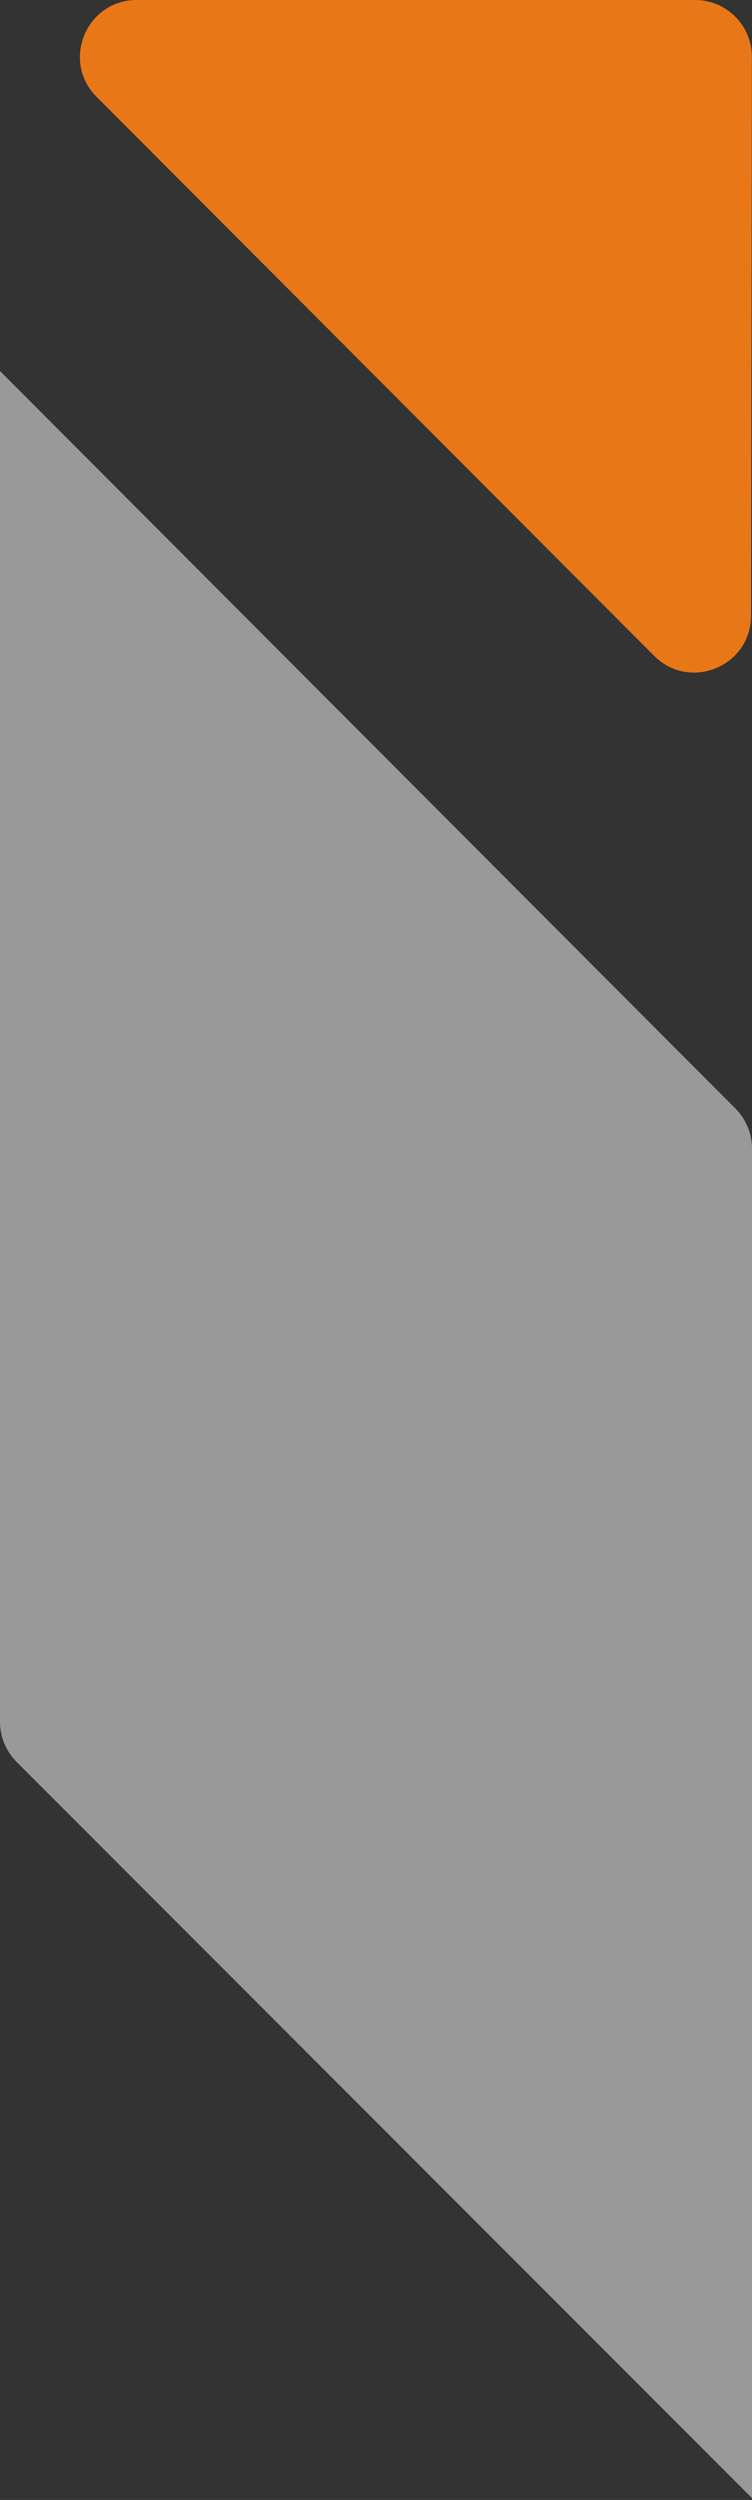 <svg width="53" height="176" viewBox="0 0 53 176" fill="none" xmlns="http://www.w3.org/2000/svg" xmlns:xlink="http://www.w3.org/1999/xlink">
	<rect x="0" y="0" width="53" height="176" fill="#333333" stroke="none"/>
	<desc>
			Created with Pixso.
	</desc>
	<defs/>
	<path id="Форма 1" d="M52.93 43.35L52.99 4C52.99 1.79 51.2 0 48.99 0L9.64 0C6.08 0 4.29 4.3 6.81 6.82L46.1 46.17C48.62 48.69 52.93 46.91 52.93 43.35Z" fill="#E87817" fill-opacity="1" fill-rule="evenodd"/>
	<path id="Форма 1" d="M0 121.21L0 26.12L51.82 78.03C52.57 78.78 53 79.8 53 80.86L53 175.87L1.17 124.04C0.42 123.29 0 122.27 0 121.21ZM52.94 175.99L53 175.87L52.94 175.99Z" fill="#FFFFFF" fill-opacity="0.5" fill-rule="evenodd"/>
</svg>
